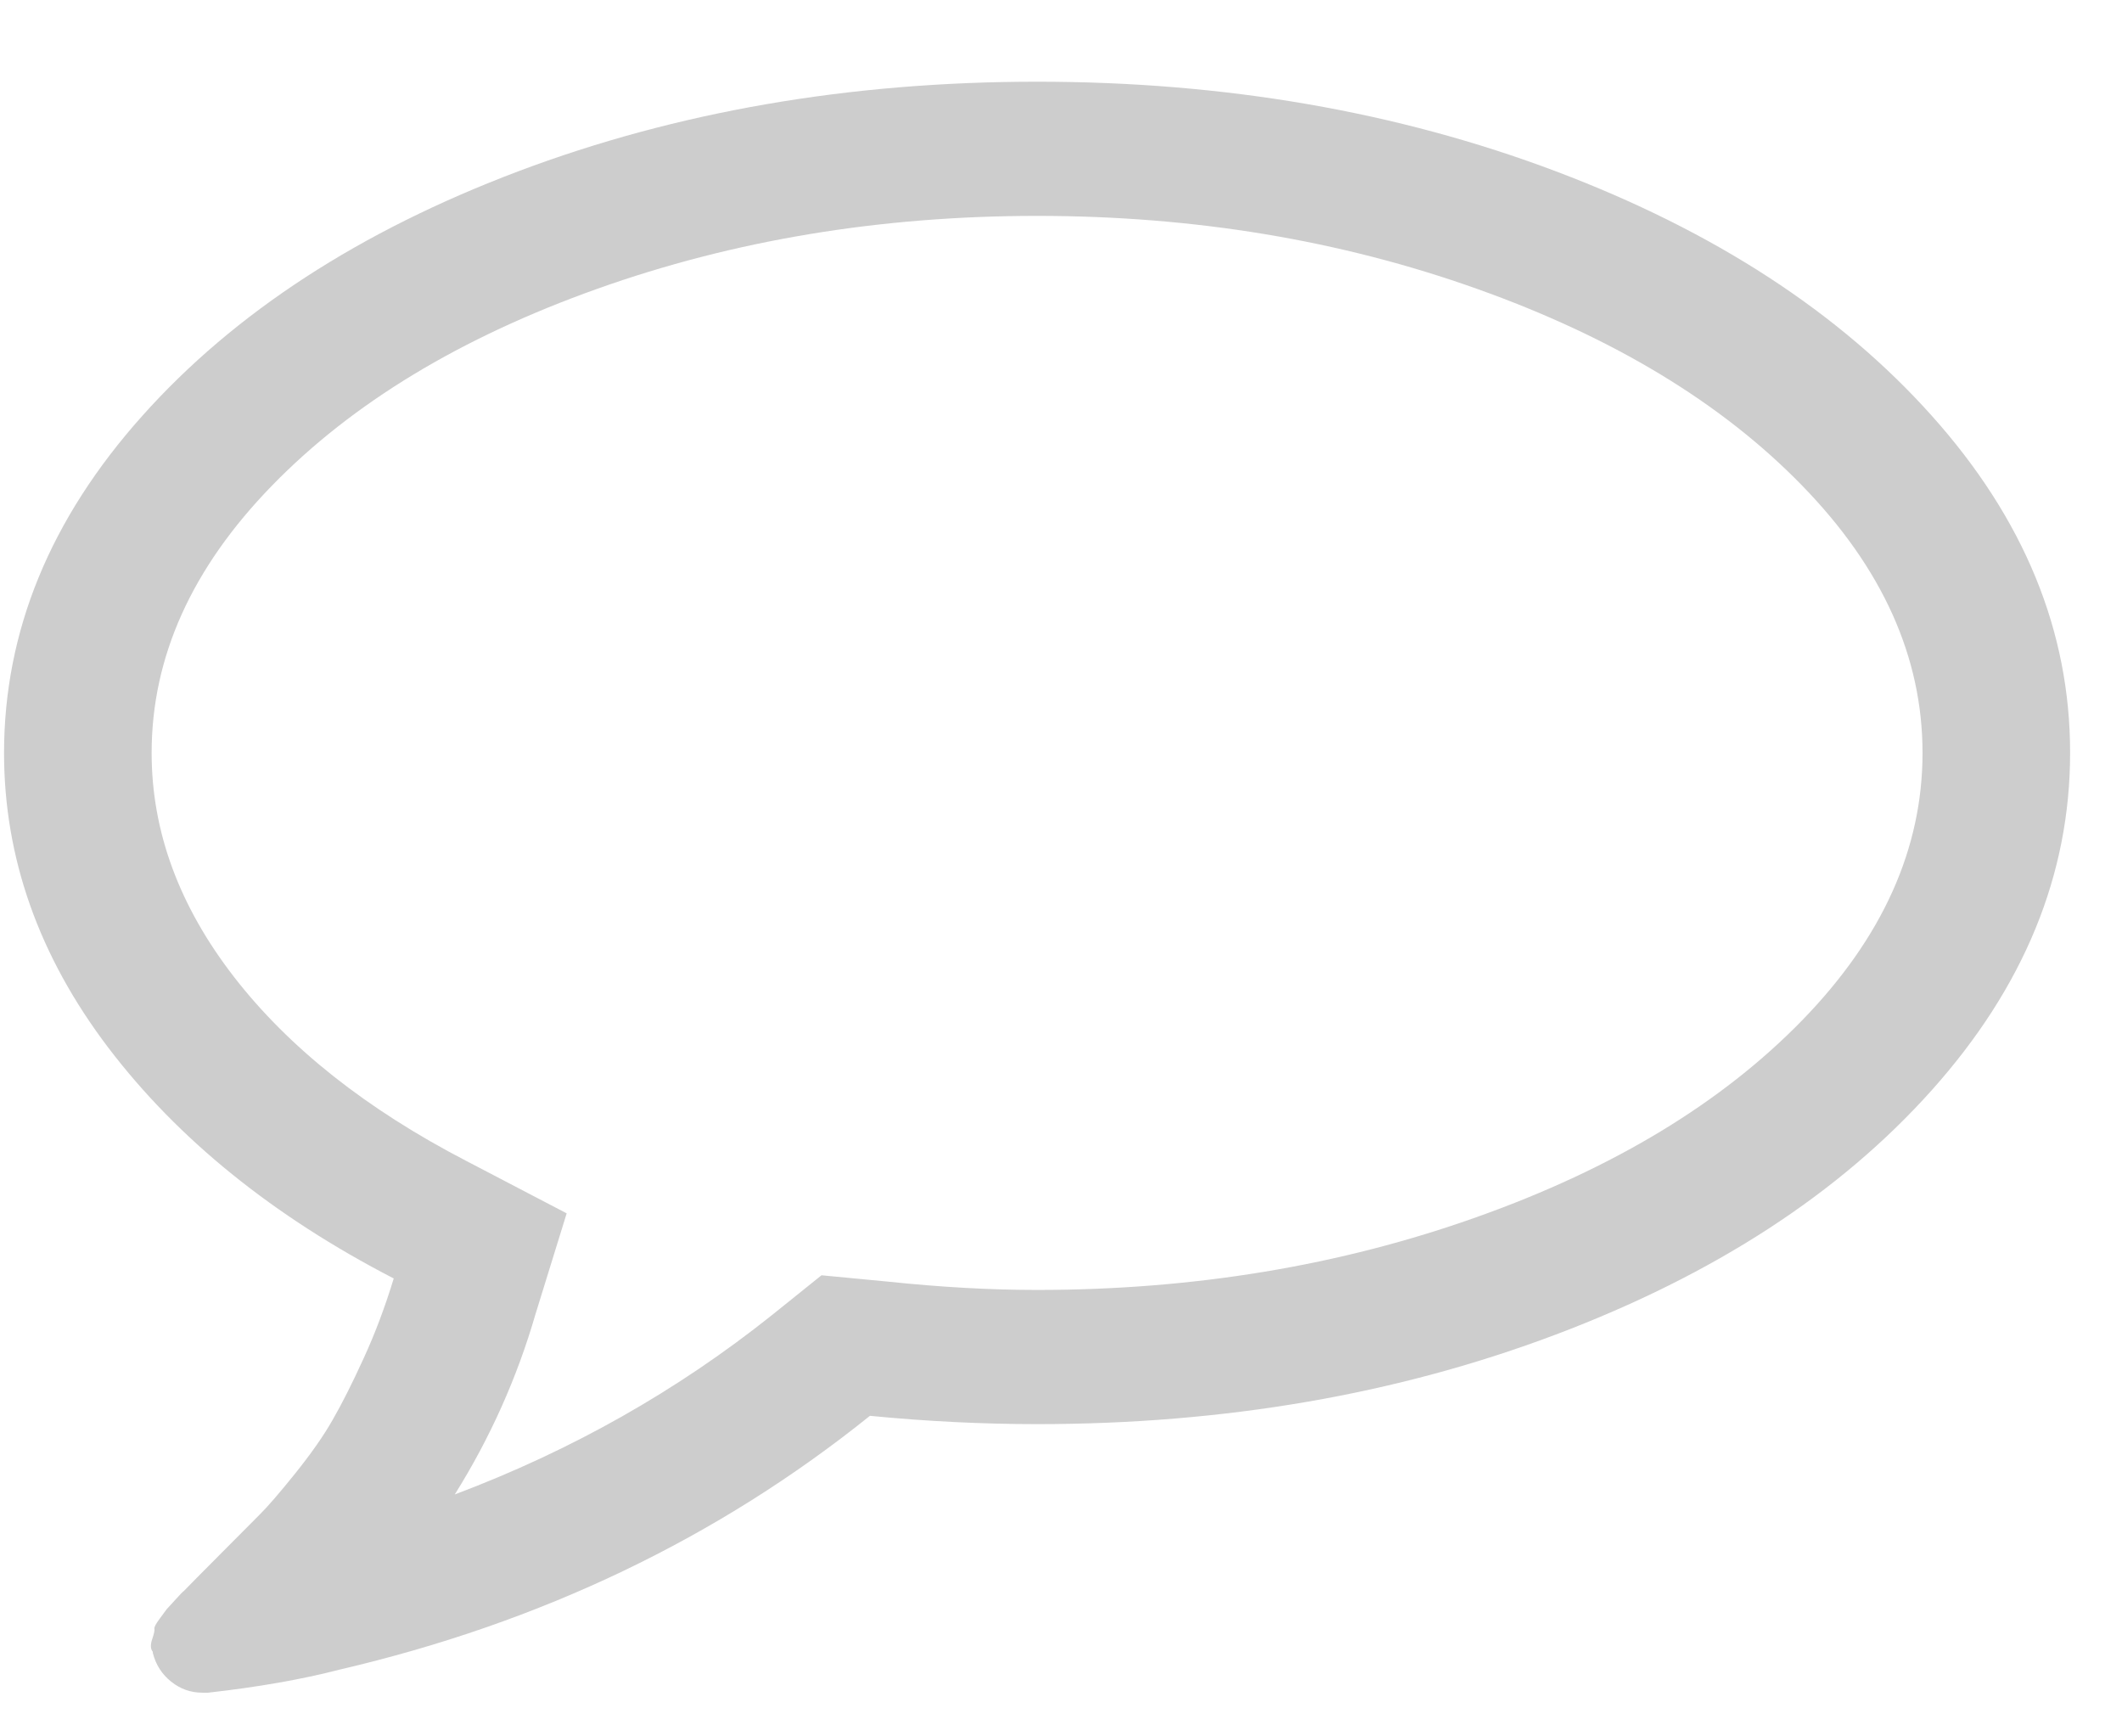 <svg width="22" height="18" viewBox="0 0 22 18" fill="none" xmlns="http://www.w3.org/2000/svg">
<path d="M20.028 4.31C19.072 3.241 17.773 2.396 16.131 1.776C14.49 1.157 12.697 0.847 10.752 0.847C8.808 0.847 7.015 1.157 5.373 1.776C3.731 2.396 2.432 3.24 1.476 4.31C0.52 5.379 0.042 6.544 0.042 7.805C0.042 8.892 0.402 9.911 1.123 10.861C1.845 11.81 2.831 12.607 4.082 13.253C3.994 13.542 3.891 13.818 3.771 14.079C3.652 14.34 3.544 14.554 3.448 14.72C3.353 14.887 3.223 15.072 3.06 15.275C2.897 15.478 2.773 15.621 2.689 15.704C2.606 15.788 2.468 15.925 2.277 16.118C2.086 16.31 1.962 16.435 1.906 16.493C1.898 16.497 1.867 16.529 1.811 16.591C1.755 16.652 1.727 16.683 1.727 16.683L1.655 16.781C1.615 16.835 1.597 16.869 1.601 16.884C1.605 16.898 1.597 16.935 1.578 16.992C1.558 17.051 1.56 17.094 1.584 17.123V17.134C1.615 17.257 1.679 17.357 1.775 17.433C1.87 17.509 1.978 17.547 2.098 17.547H2.157C2.675 17.489 3.13 17.409 3.52 17.308C5.608 16.822 7.441 15.945 9.019 14.677C9.616 14.735 10.194 14.763 10.752 14.763C12.697 14.763 14.49 14.454 16.131 13.834C17.773 13.214 19.072 12.37 20.028 11.301C20.984 10.232 21.462 9.066 21.462 7.805C21.463 6.544 20.985 5.379 20.028 4.31ZM18.683 10.578C17.85 11.433 16.727 12.113 15.312 12.616C13.898 13.12 12.377 13.372 10.752 13.372C10.266 13.372 9.748 13.343 9.198 13.285L8.517 13.22L8.003 13.633C7.022 14.416 5.927 15.036 4.715 15.492C5.082 14.905 5.361 14.282 5.552 13.622L5.875 12.578L4.835 12.035C3.799 11.498 2.996 10.862 2.426 10.127C1.856 9.391 1.572 8.617 1.572 7.805C1.572 6.812 1.988 5.888 2.821 5.033C3.654 4.177 4.777 3.498 6.192 2.994C7.606 2.49 9.126 2.238 10.752 2.238C12.378 2.238 13.898 2.49 15.312 2.994C16.727 3.498 17.85 4.177 18.683 5.033C19.516 5.888 19.932 6.812 19.932 7.805C19.932 8.798 19.516 9.722 18.683 10.578Z" fill="#CDCDCD"/>
</svg>
